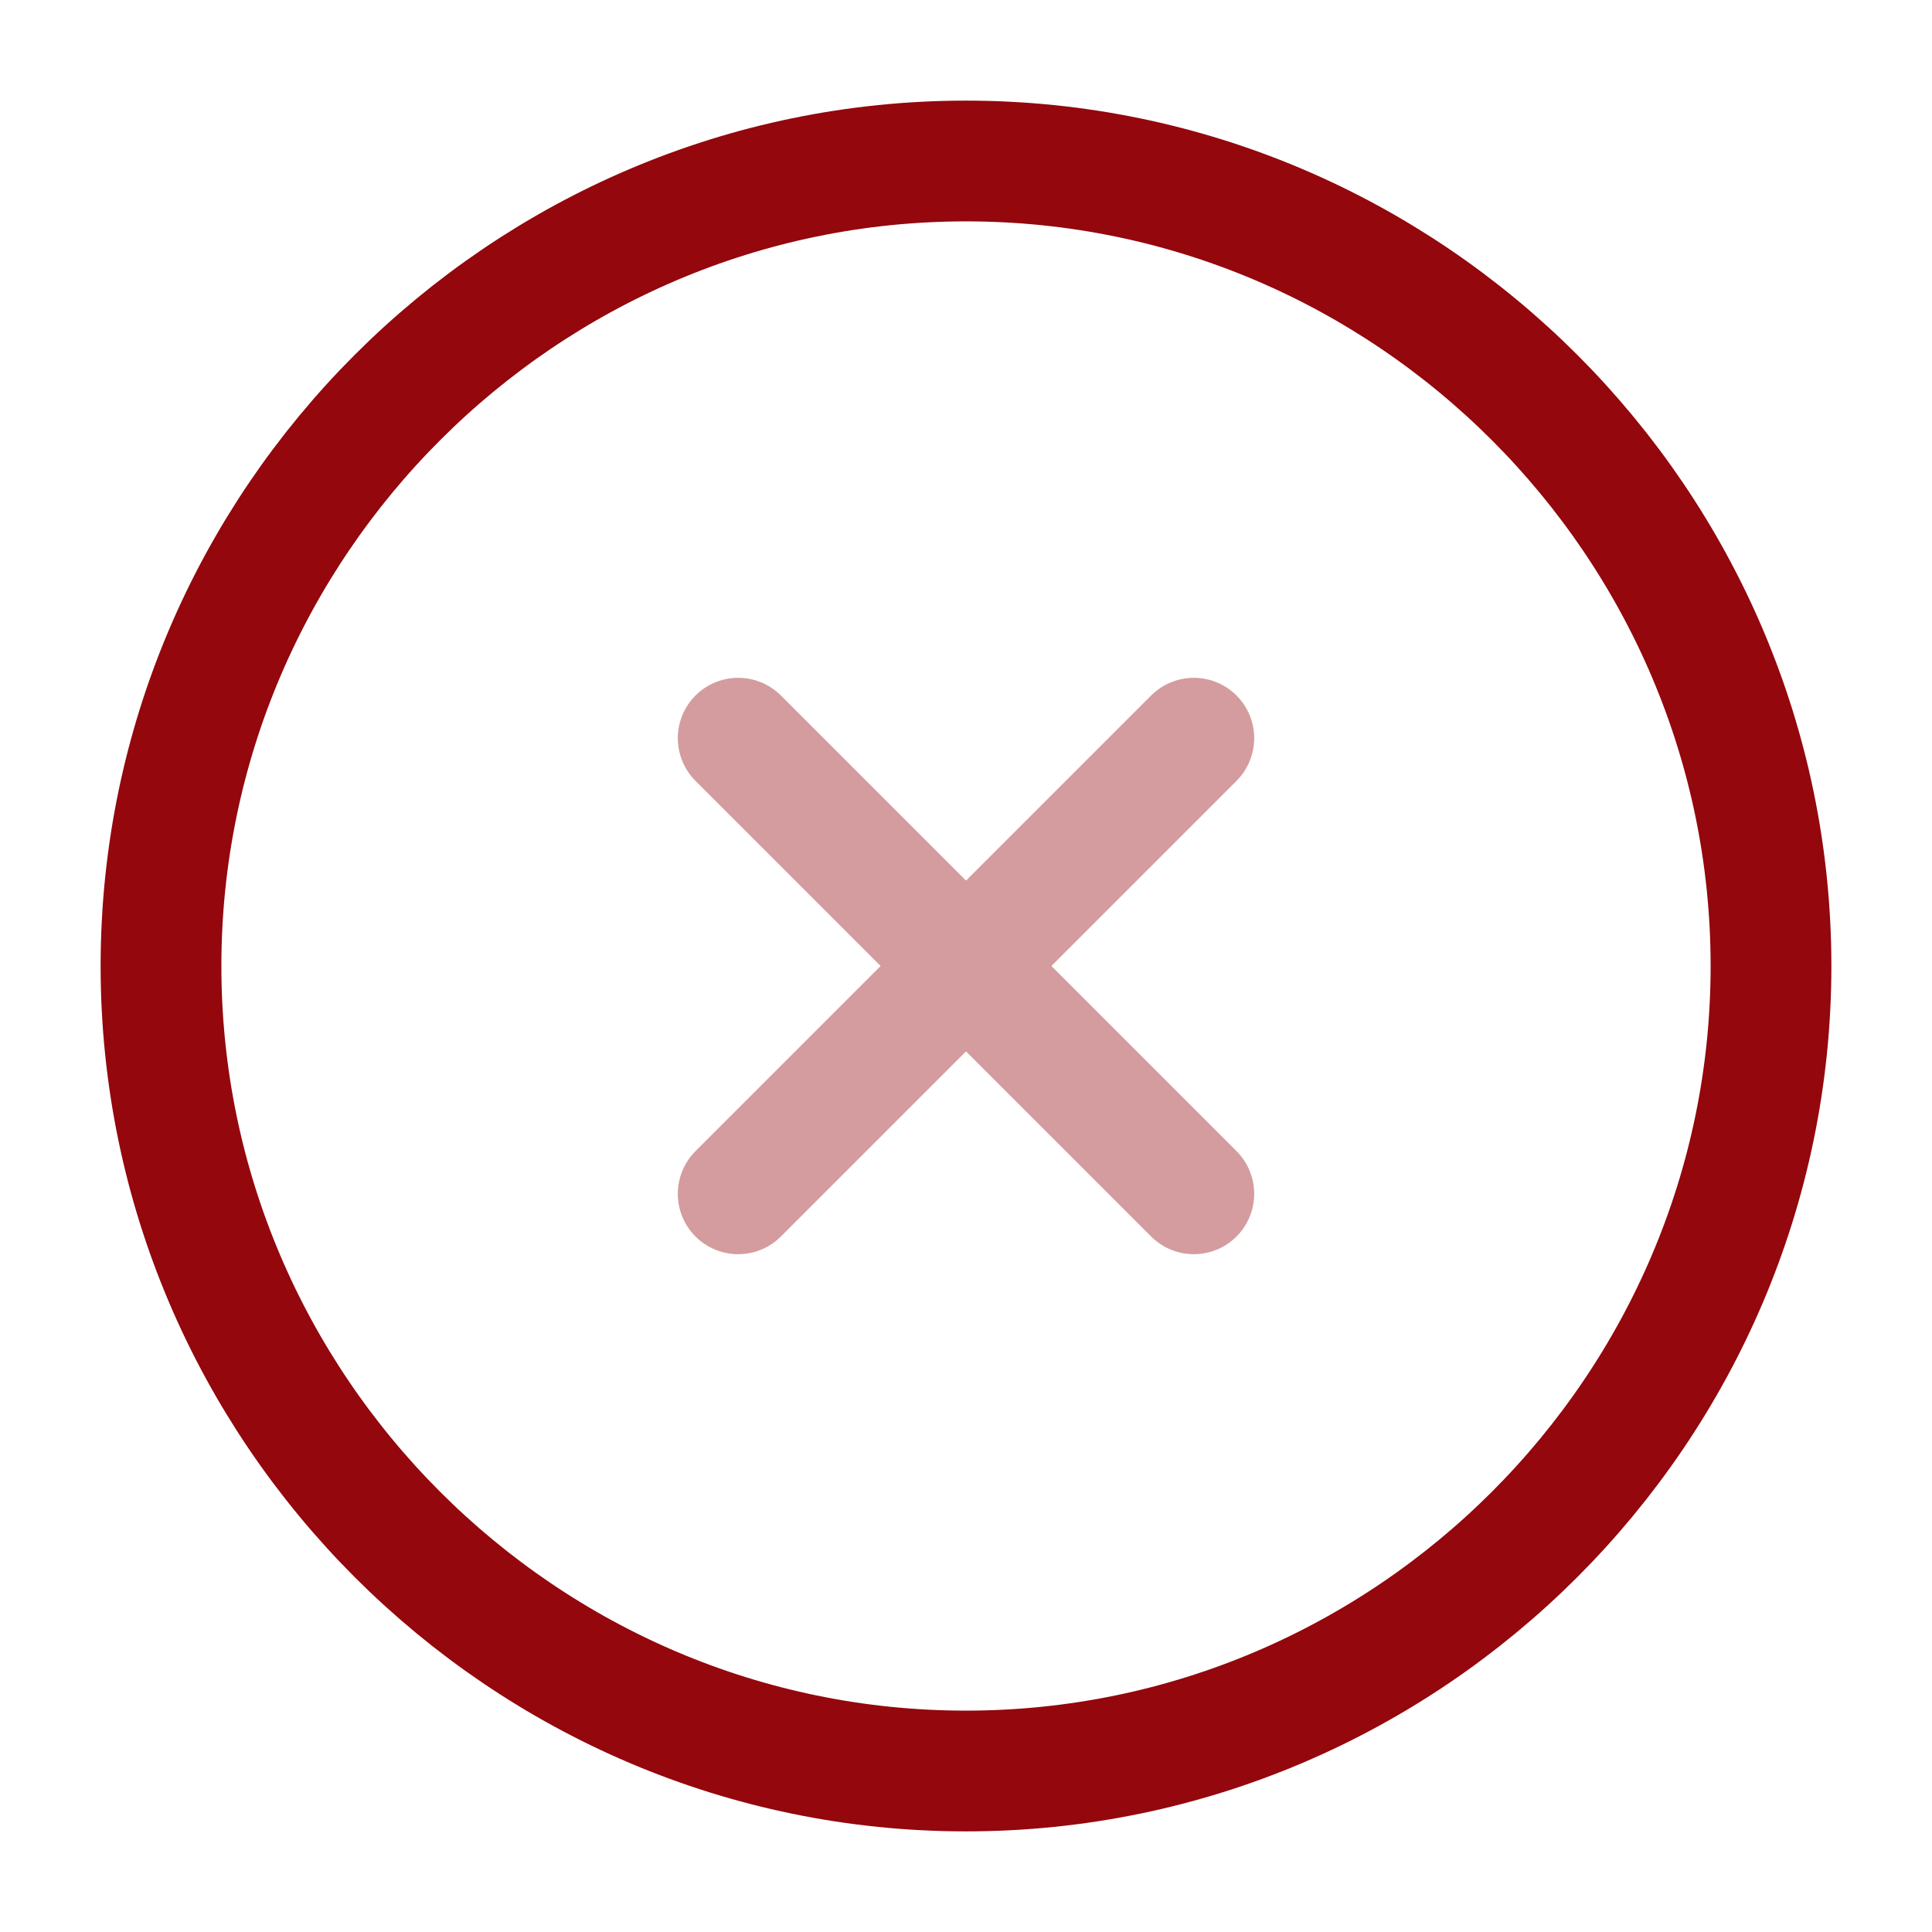 <svg width="24" height="24" viewBox="0 0 24 24" fill="none" xmlns="http://www.w3.org/2000/svg">
<path d="M12 22C17.5 22 22 17.5 22 12C22 6.5 17.5 2 12 2C6.5 2 2 6.5 2 12C2 17.5 6.5 22 12 22Z" stroke="#93070D" stroke-width="1.5" stroke-linecap="round" stroke-linejoin="round"/>
<g opacity="0.4">
<path d="M9.17 14.83L14.83 9.17" stroke="#93070D" stroke-width="1.5" stroke-linecap="round" stroke-linejoin="round"/>
<path d="M14.83 14.83L9.17 9.17" stroke="#93070D" stroke-width="1.5" stroke-linecap="round" stroke-linejoin="round"/>
</g>
</svg>
